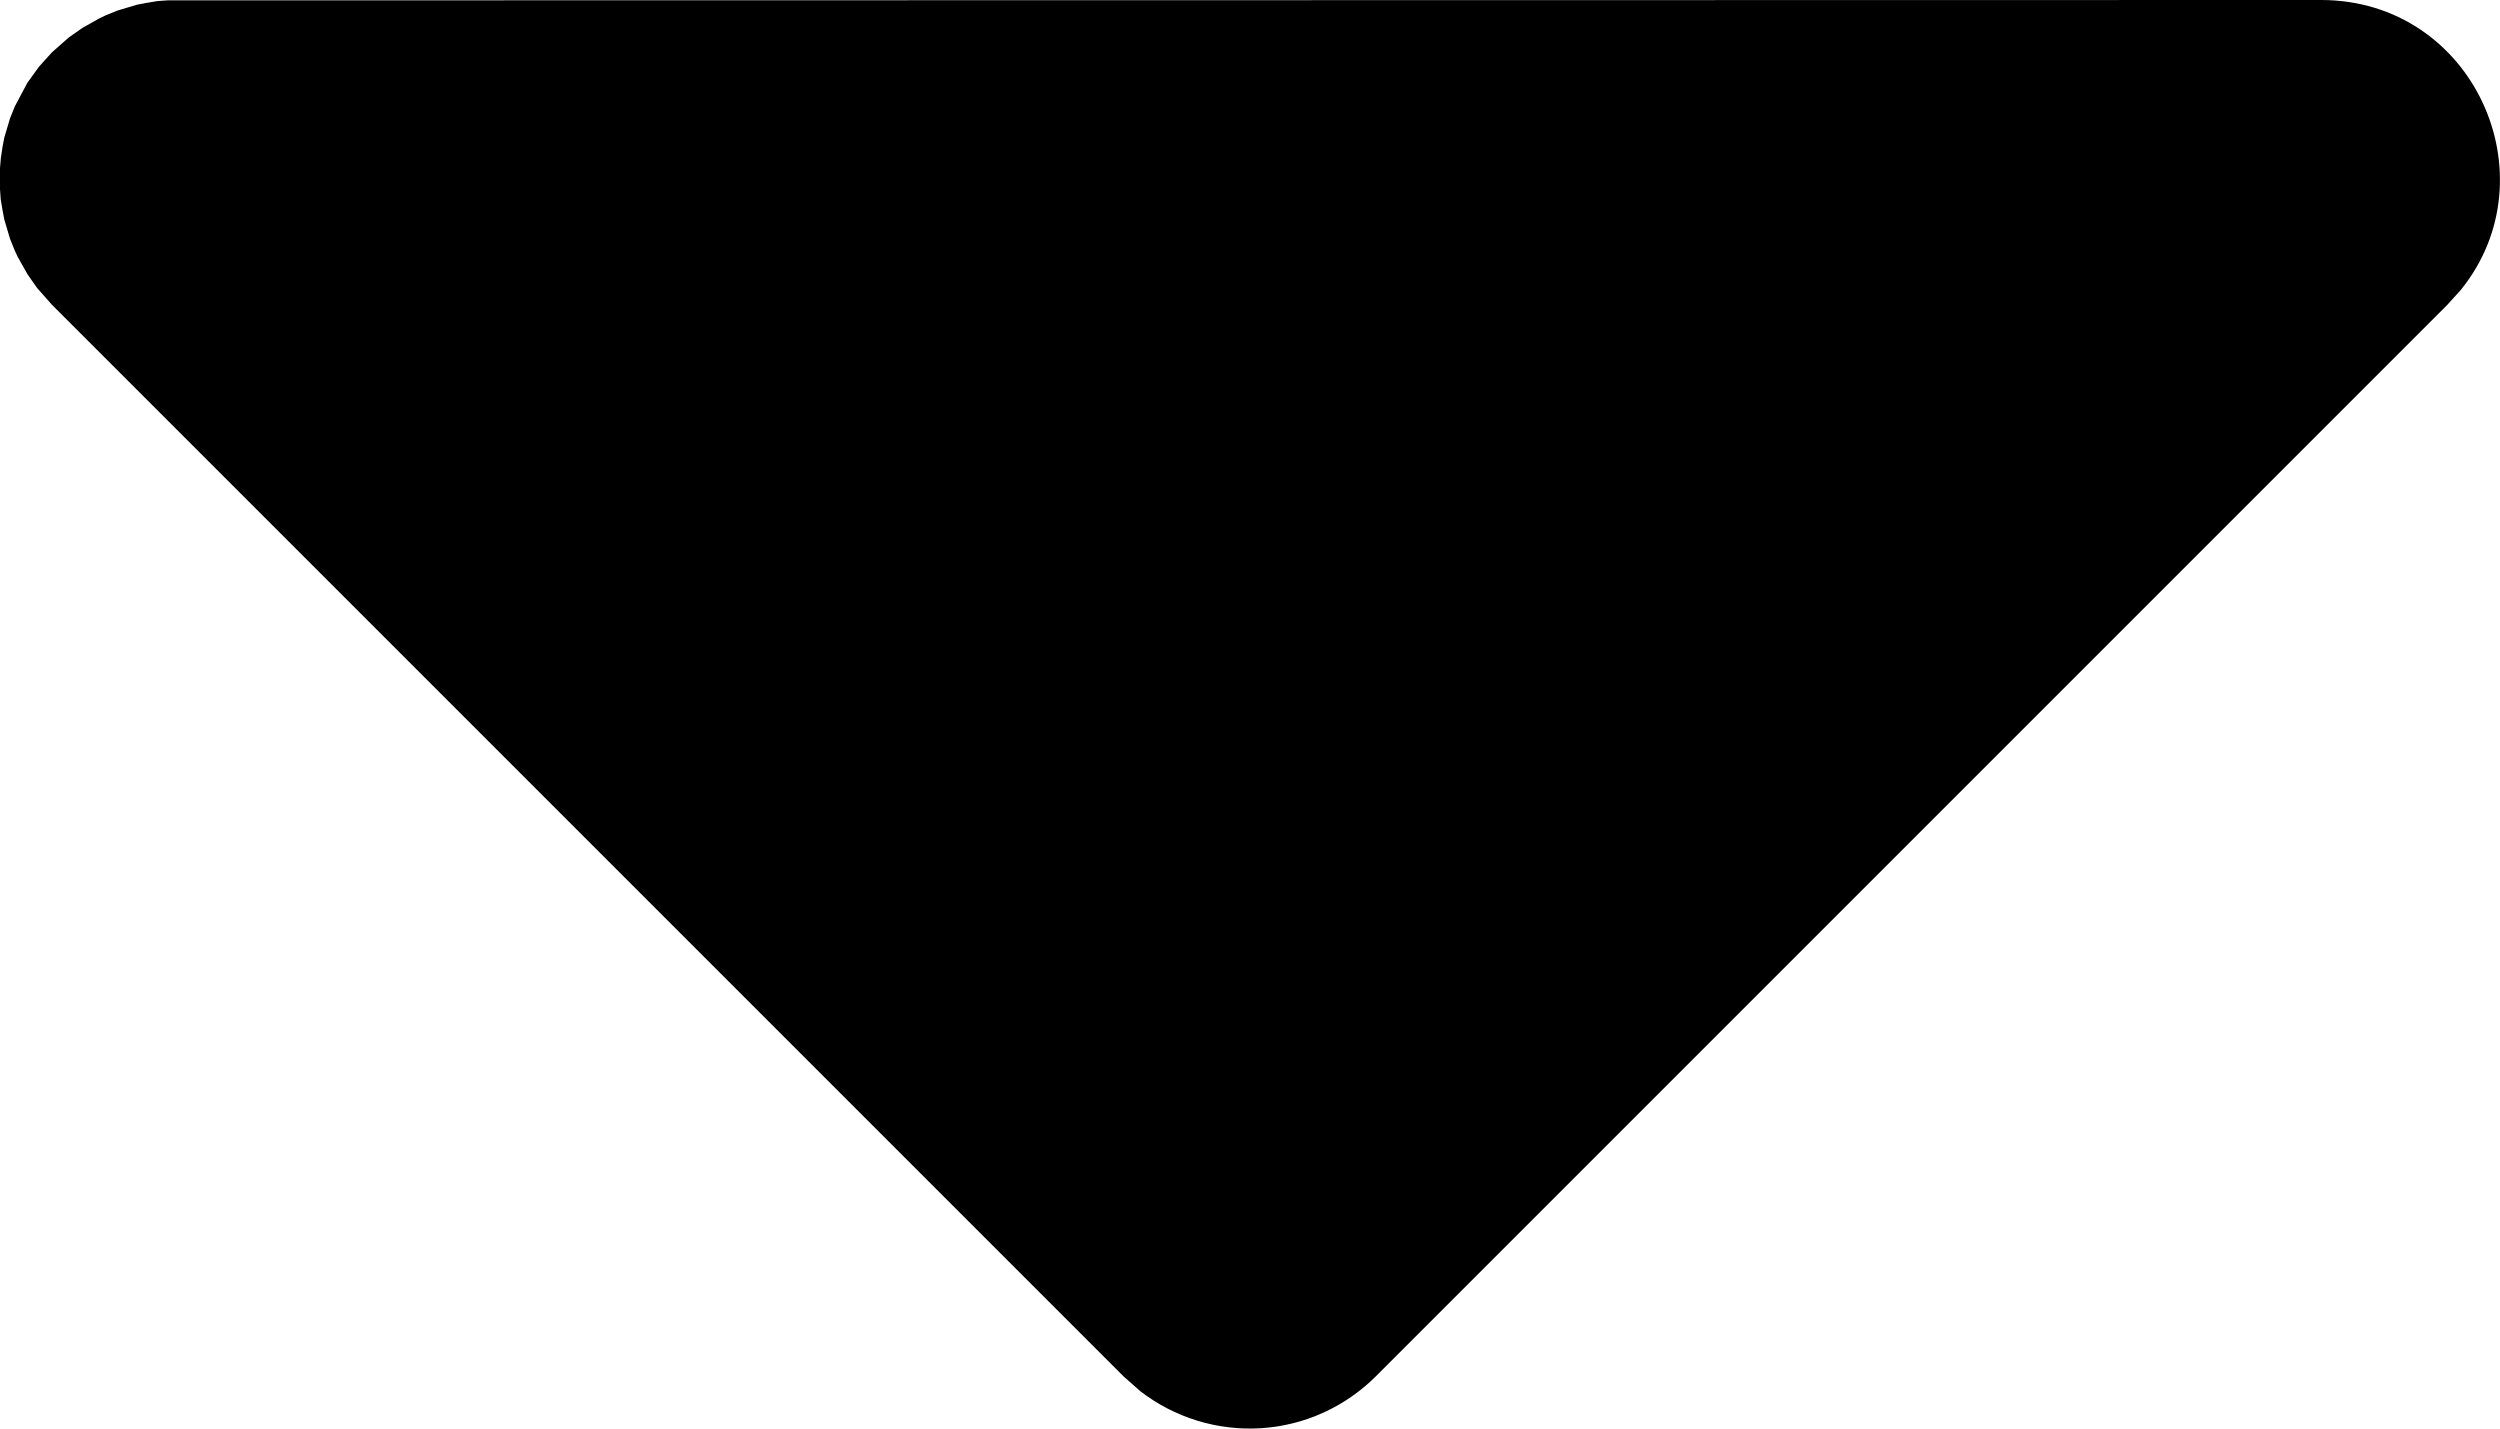 <svg width="14" height="8" viewBox="0 0 14 8" fill="none" xmlns="http://www.w3.org/2000/svg">
<path d="M12.998 0C13.85 0 14.295 0.986 13.781 1.623L13.705 1.707L7.705 7.707C7.533 7.879 7.304 7.983 7.061 7.998C6.818 8.013 6.577 7.939 6.385 7.79L6.291 7.707L0.291 1.707L0.208 1.613L0.154 1.536L0.1 1.44L0.083 1.404L0.056 1.337L0.024 1.229L0.014 1.176L0.004 1.116L0 1.059V0.941L0.005 0.883L0.014 0.823L0.024 0.771L0.056 0.663L0.083 0.596L0.153 0.464L0.218 0.374L0.291 0.293L0.385 0.21L0.462 0.156L0.558 0.102L0.594 0.085L0.661 0.058L0.769 0.026L0.822 0.016L0.882 0.006L0.939 0.002L12.998 0Z" fill="black"/>
</svg>
